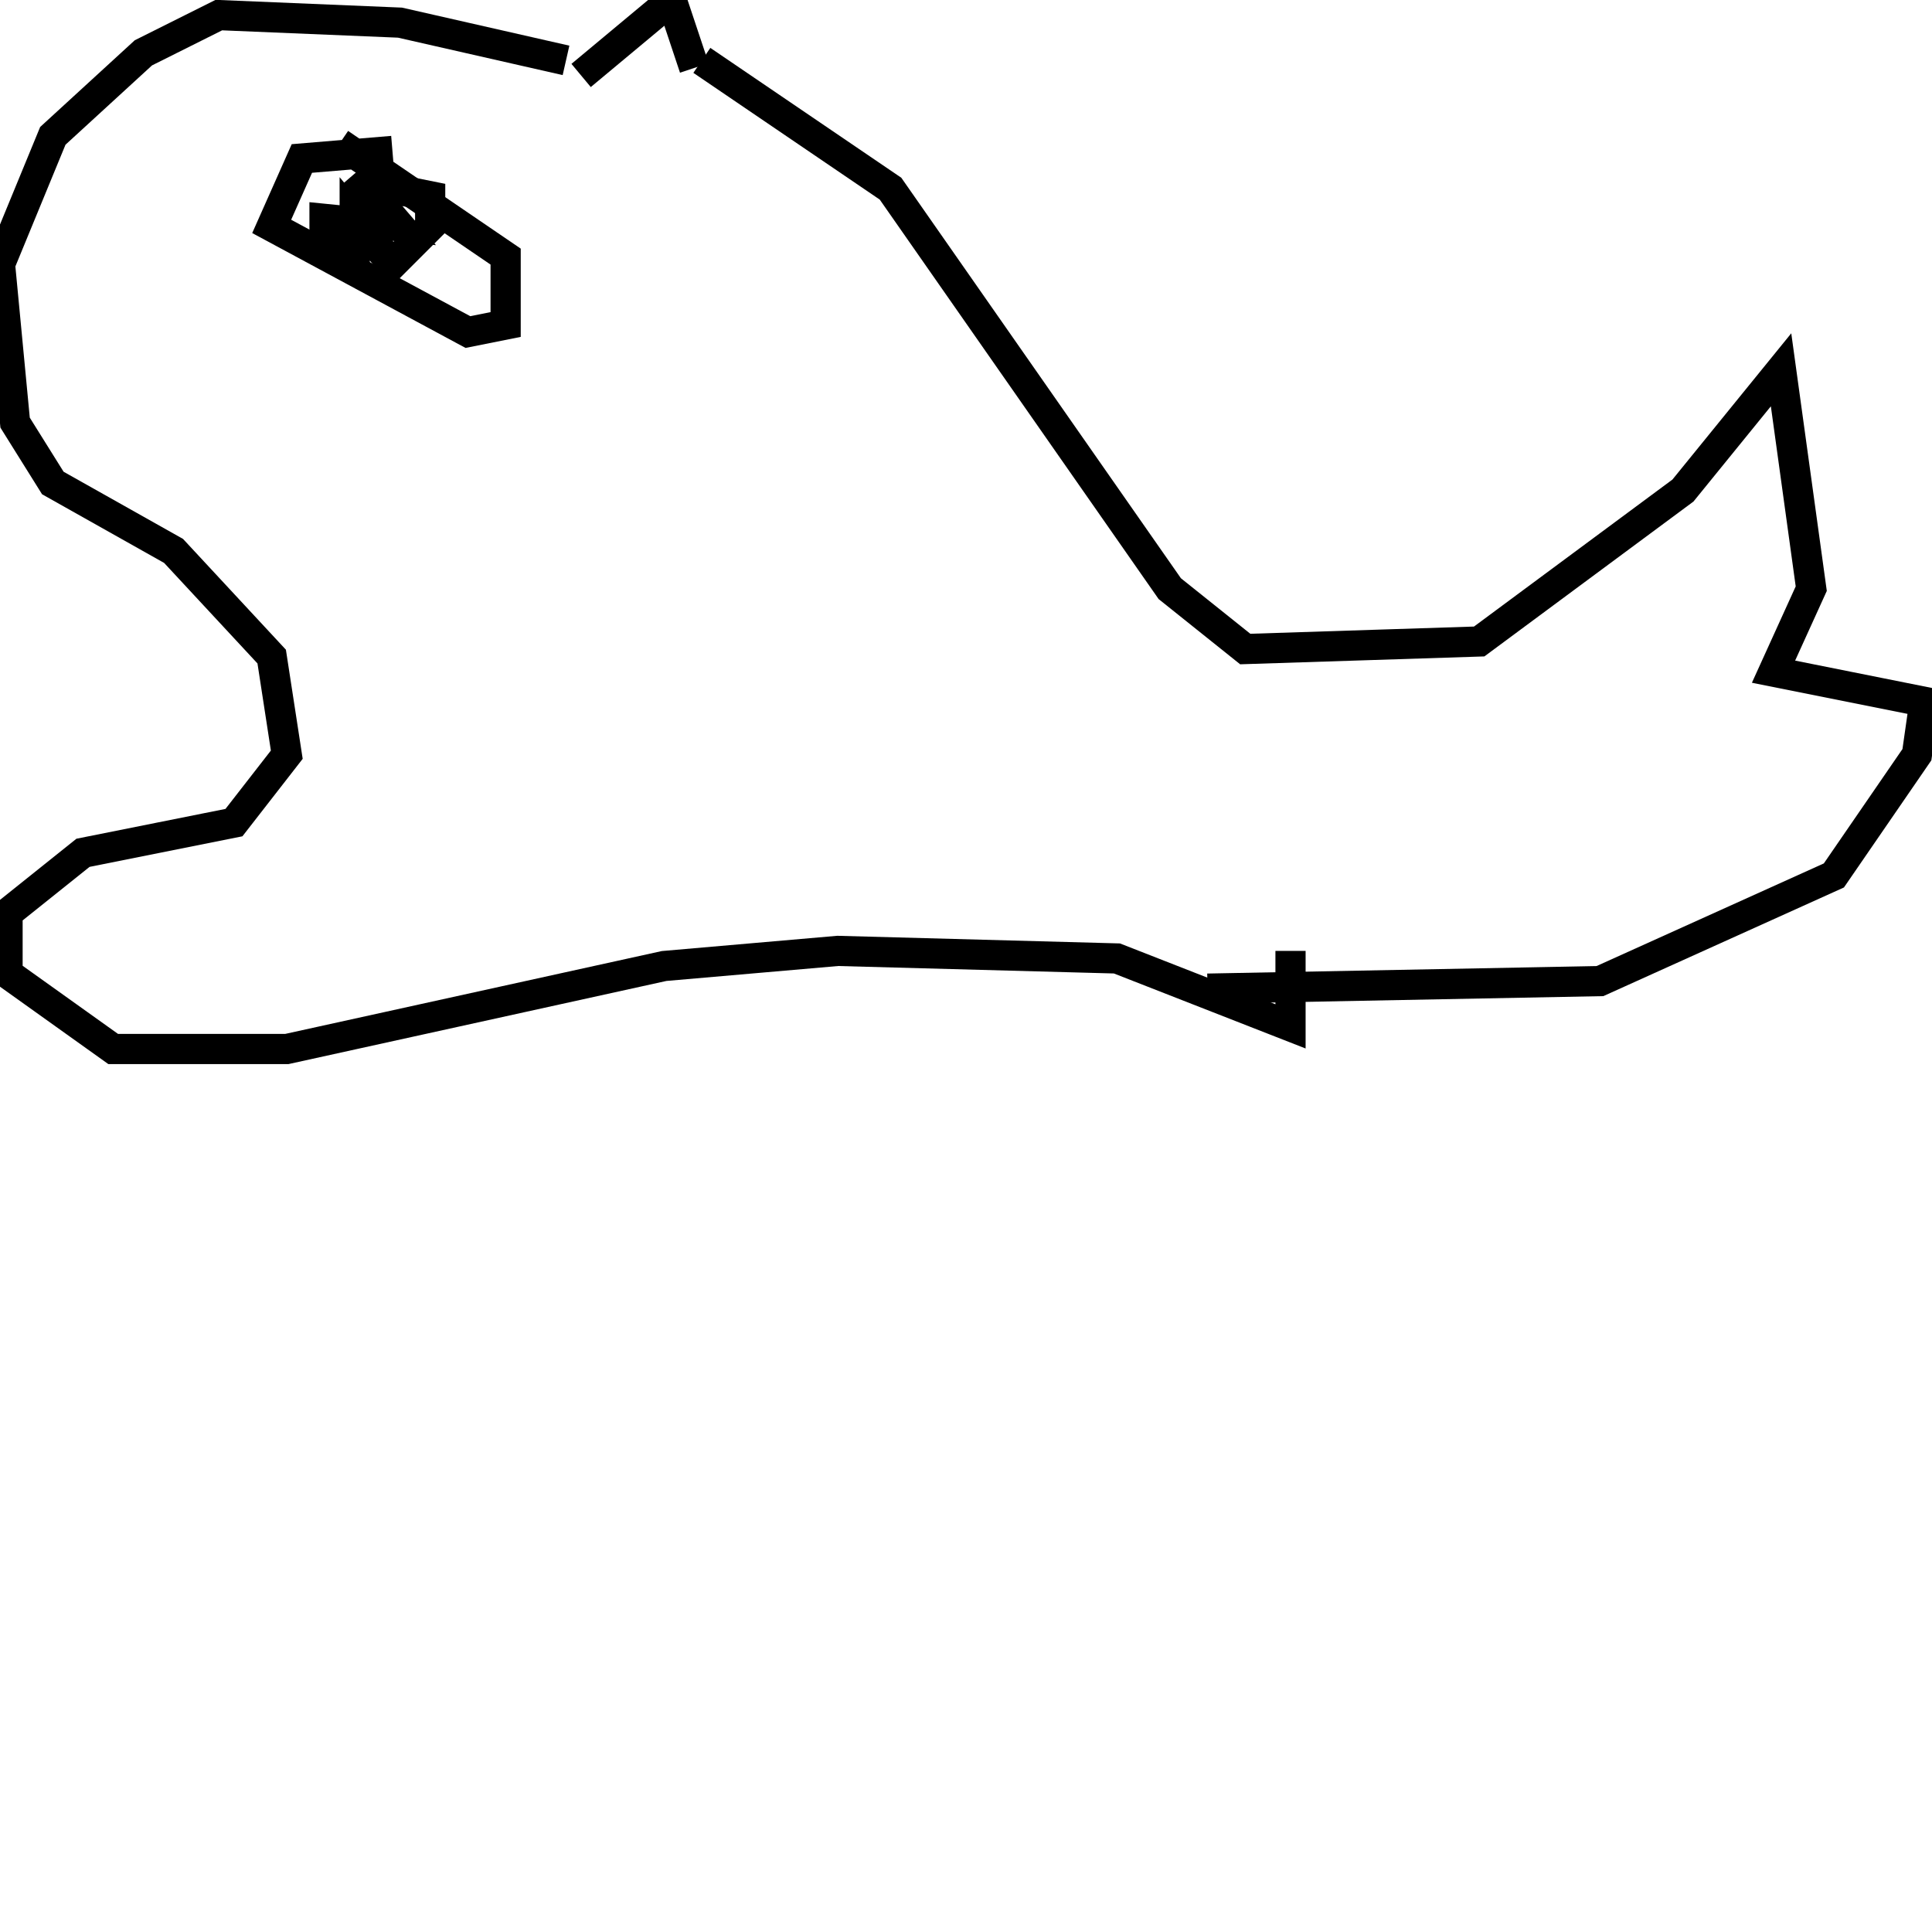 <svg width="256" height="256" xmlns="http://www.w3.org/2000/svg">
<g stroke="black" fill="transparent" stroke-width="4">
<path d="M 77 10 L 89 0 L 92 9"/>
<path d="M 75 8 L 53 3 L 29 2 L 19 7 L 7 18 L 0 35 L 2 56 L 7 64 L 23 73 L 36 87 L 38 100 L 31 109 L 11 113 L 1 121 L 1 129 L 15 139 L 38 139 L 88 128 L 111 126 L 148 127 L 171 136 L 171 126"/>
<path d="M 93 8 L 118 25 L 155 78 L 165 86 L 196 85 L 223 65 L 236 49 L 240 78 L 235 89 L 255 93 L 254 100 L 243 116 L 212 130 L 160 131"/>
<path d="M 52 20 L 40 21 L 36 30 L 62 44 L 67 43 L 67 34 L 45 19"/>
<path d="M 47 23 L 53 30 L 43 29 L 43 31 L 47 34 L 47 29 L 52 35 L 57 30 L 57 26 L 52 25"/>
</g>
</svg>
